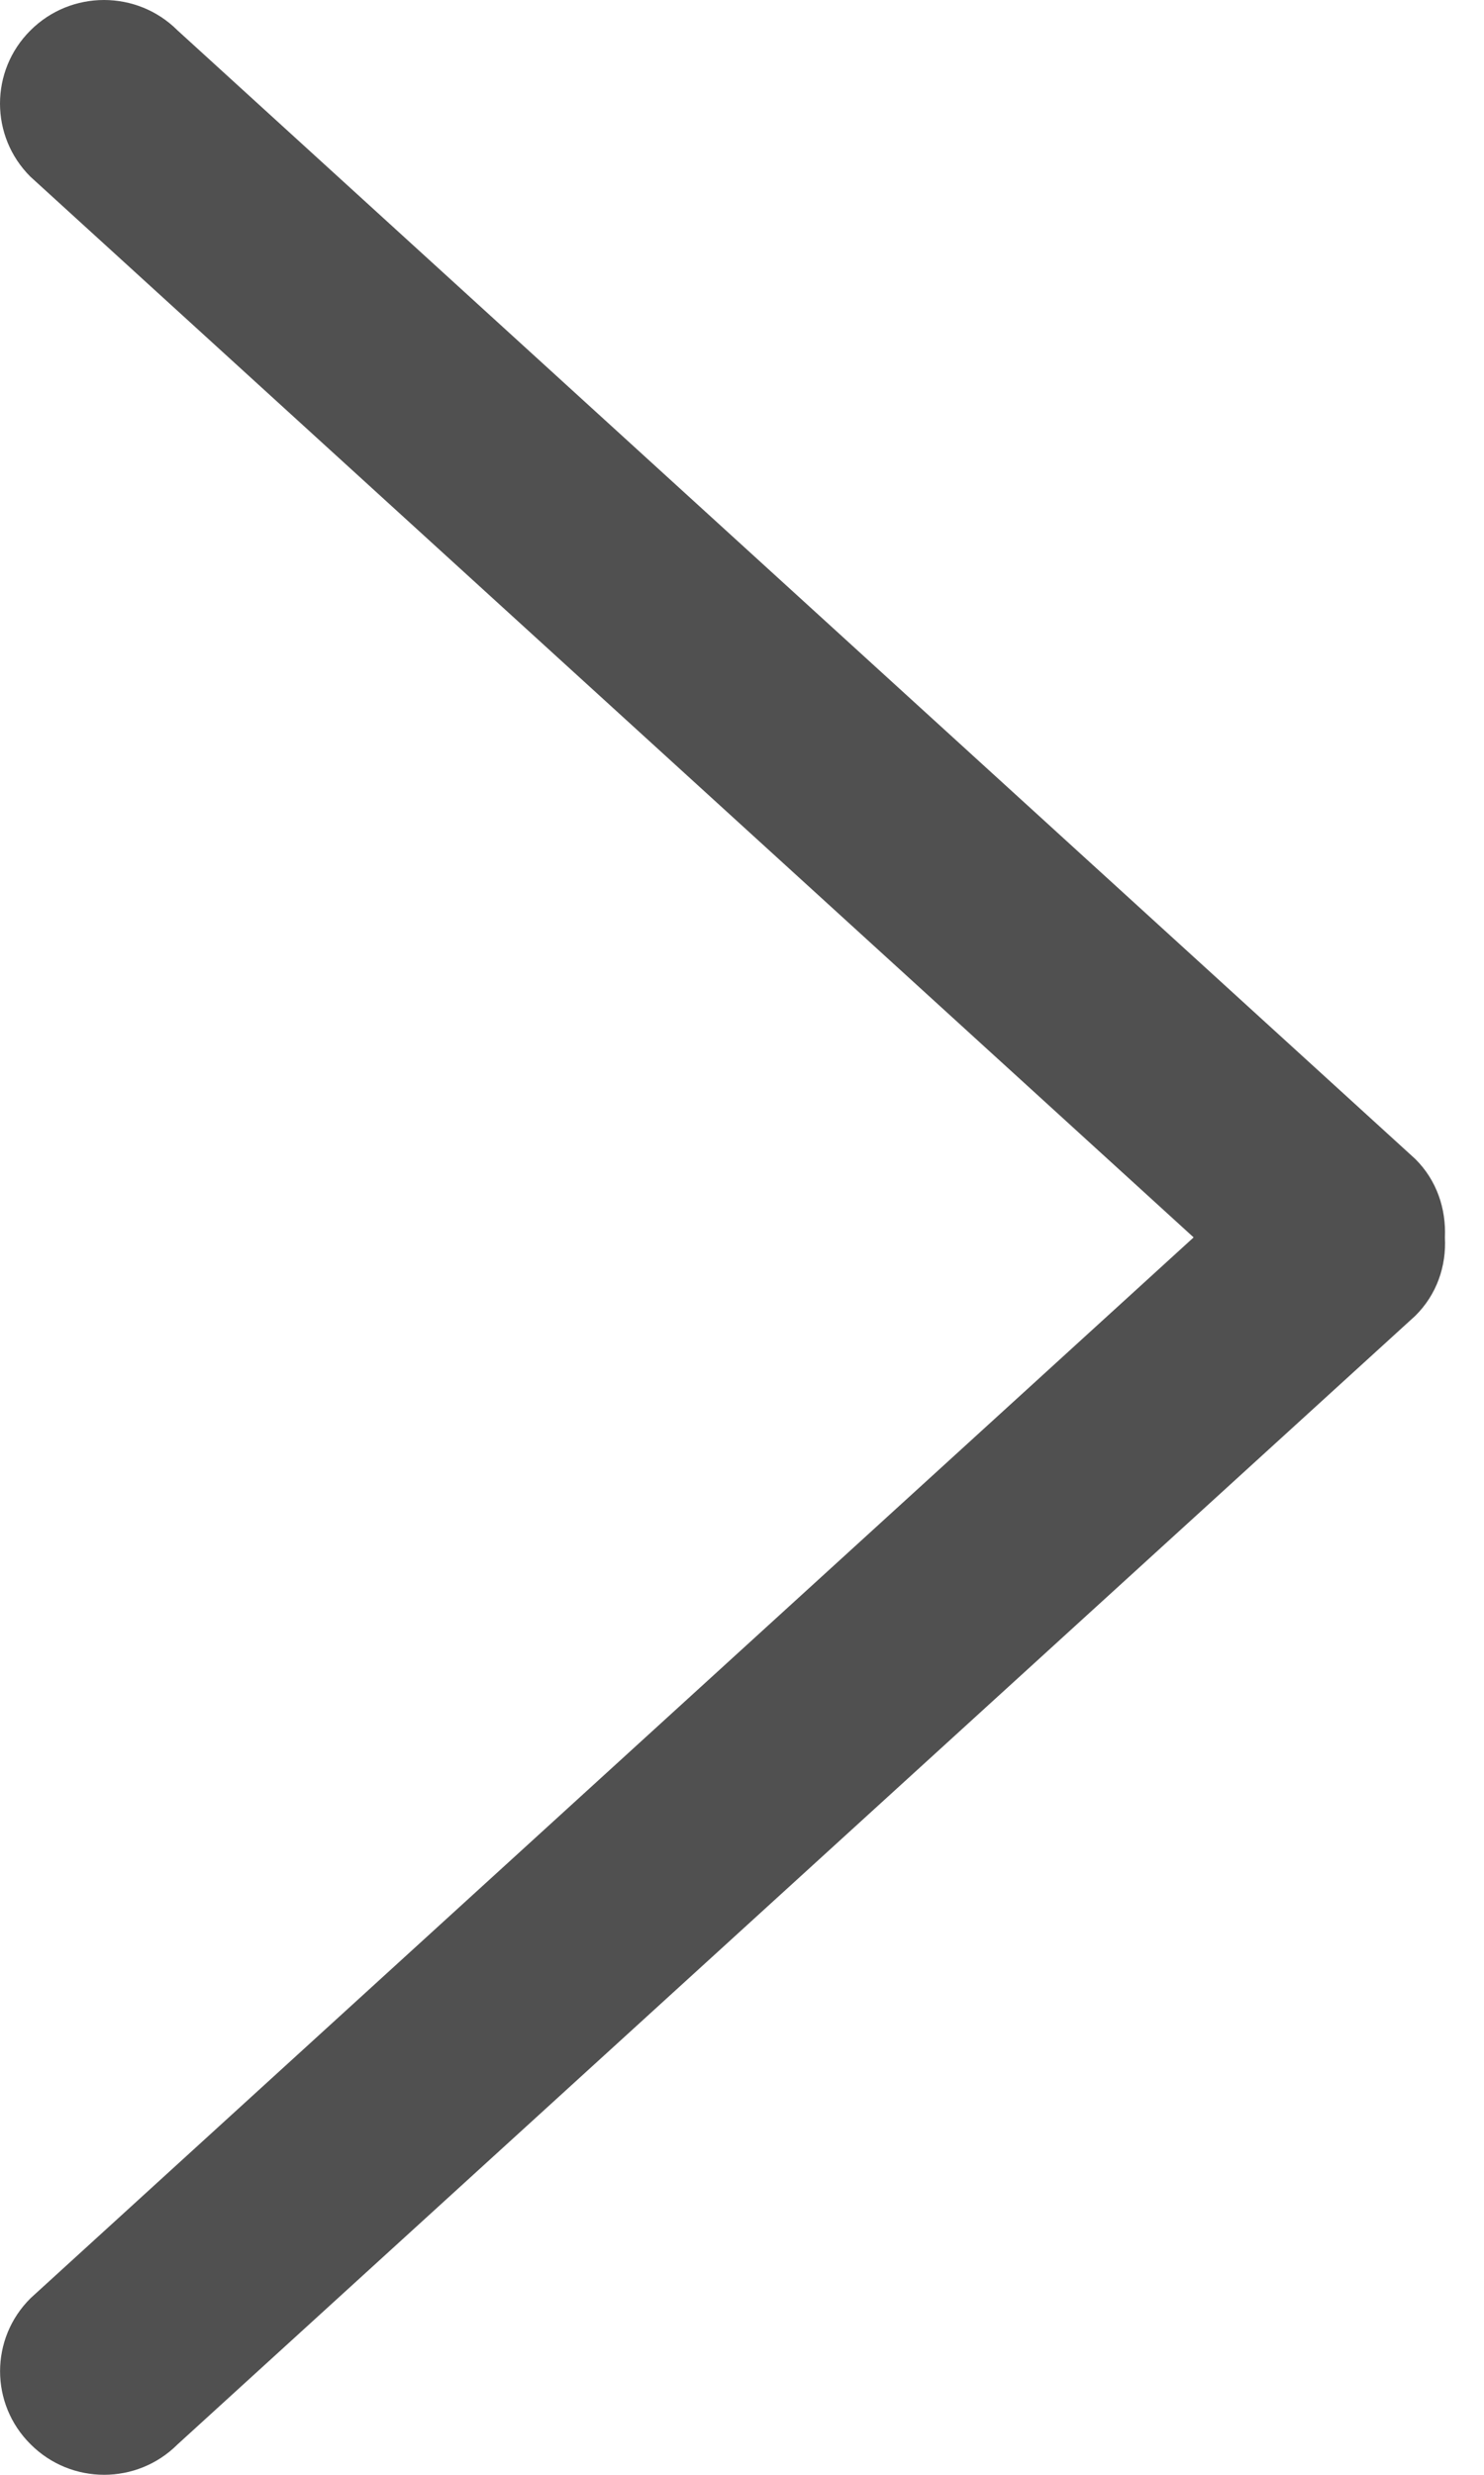 <svg width="6" height="10" viewBox="0 0 6 10" fill="none" xmlns="http://www.w3.org/2000/svg">
<path d="M5.722 4.683L0.718 0.123C0.554 -0.041 0.287 -0.041 0.123 0.123C-0.041 0.286 -0.041 0.551 0.123 0.714L4.826 5L0.124 9.286C-0.041 9.449 -0.041 9.714 0.124 9.877C0.288 10.041 0.554 10.041 0.718 9.877L5.722 5.317C5.81 5.23 5.848 5.115 5.842 5C5.847 4.886 5.81 4.77 5.722 4.683Z" fill="#505050"/>
</svg>
